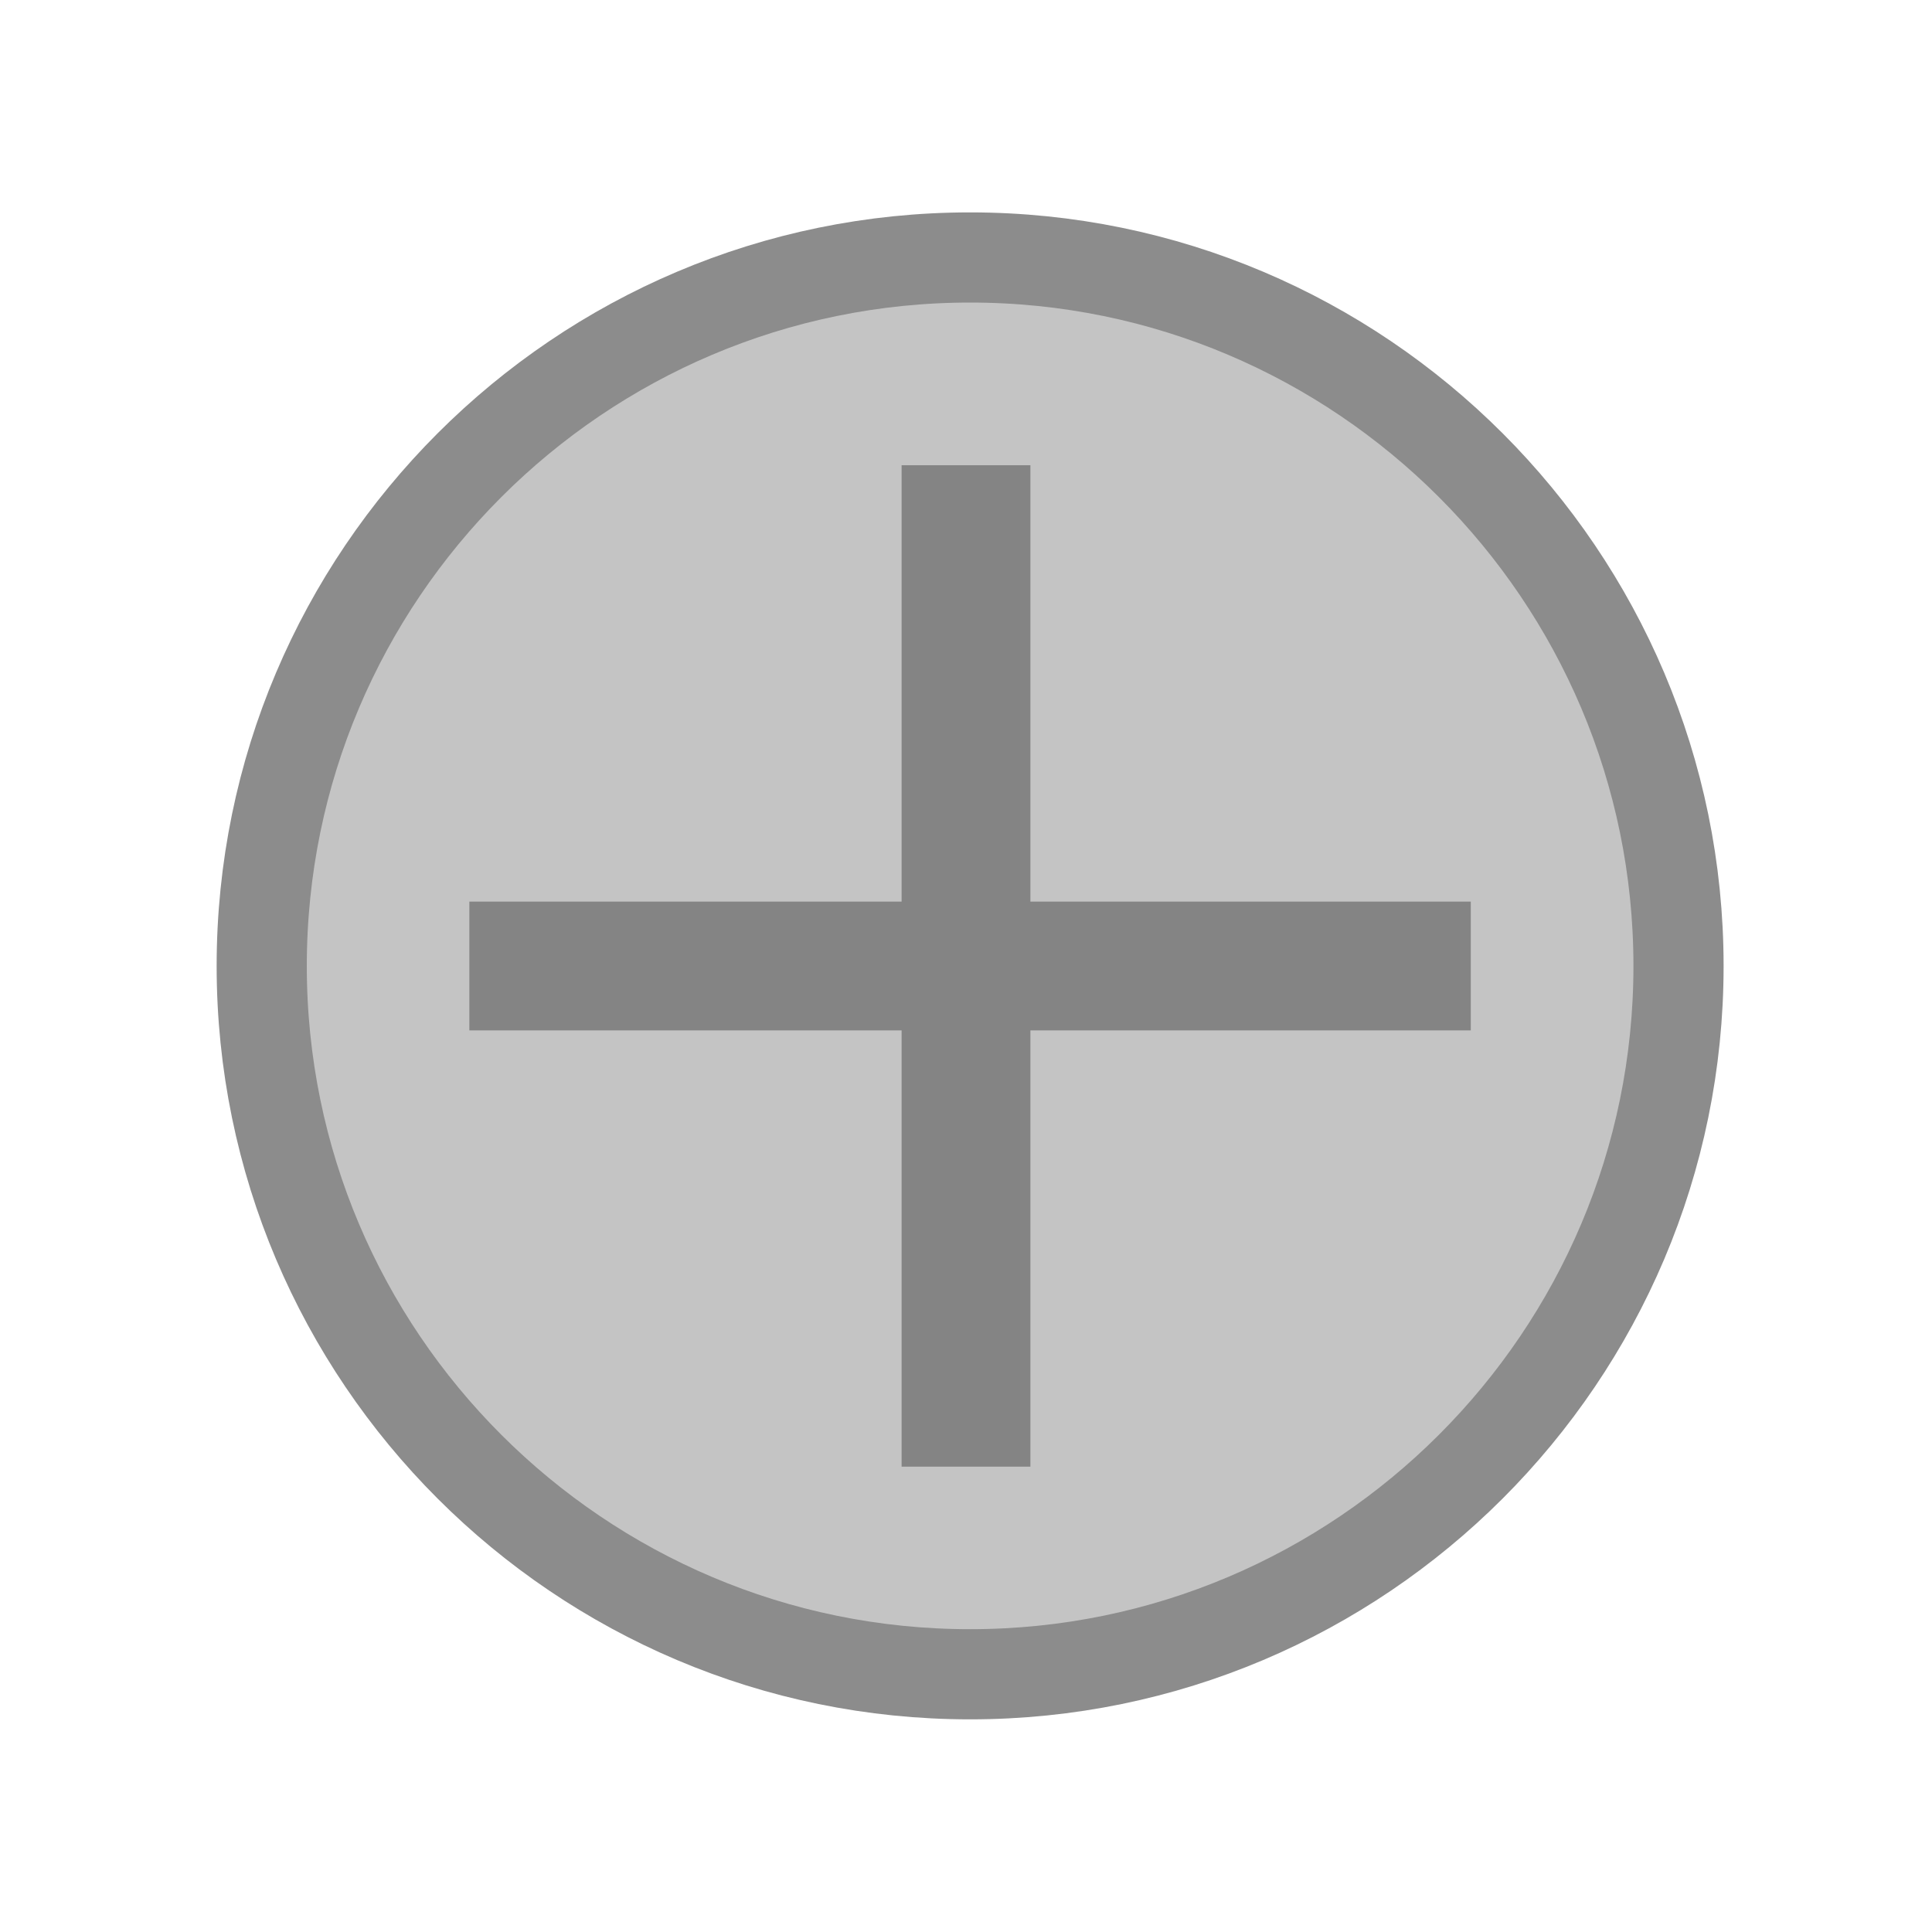 <?xml version="1.0" standalone="no"?><!-- Generator: Gravit.io --><svg xmlns="http://www.w3.org/2000/svg" xmlns:xlink="http://www.w3.org/1999/xlink" style="isolation:isolate" viewBox="0 0 15 14.999" width="15" height="14.999"><defs><clipPath id="_clipPath_PYdx1Q1piRbRC9b75wBFftaRjjE68dMw"><rect width="15" height="14.999"/></clipPath></defs><g clip-path="url(#_clipPath_PYdx1Q1piRbRC9b75wBFftaRjjE68dMw)"><g><path d=" M 7.532 12.999 C 4.499 12.999 2.032 10.533 2.032 7.5 C 2.032 4.467 4.499 1.999 7.532 1.999 C 10.565 1.999 13.032 4.467 13.032 7.5 C 13.032 10.533 10.565 12.999 7.532 12.999 Z " fill="rgb(196,196,196)" vector-effect="non-scaling-stroke" stroke-width="0.7" stroke="rgb(140,140,140)" stroke-linejoin="miter" stroke-linecap="butt" stroke-miterlimit="4"/><path d=" M 8 11.387 L 7 11.387 L 7 3.612 L 8 3.612 L 8 11.387 Z " fill="rgb(132,132,132)"/><path d=" M 11.419 8 L 3.644 8 L 3.644 7 L 11.419 7 L 11.419 8 Z " fill="rgb(132,132,132)"/></g></g></svg>